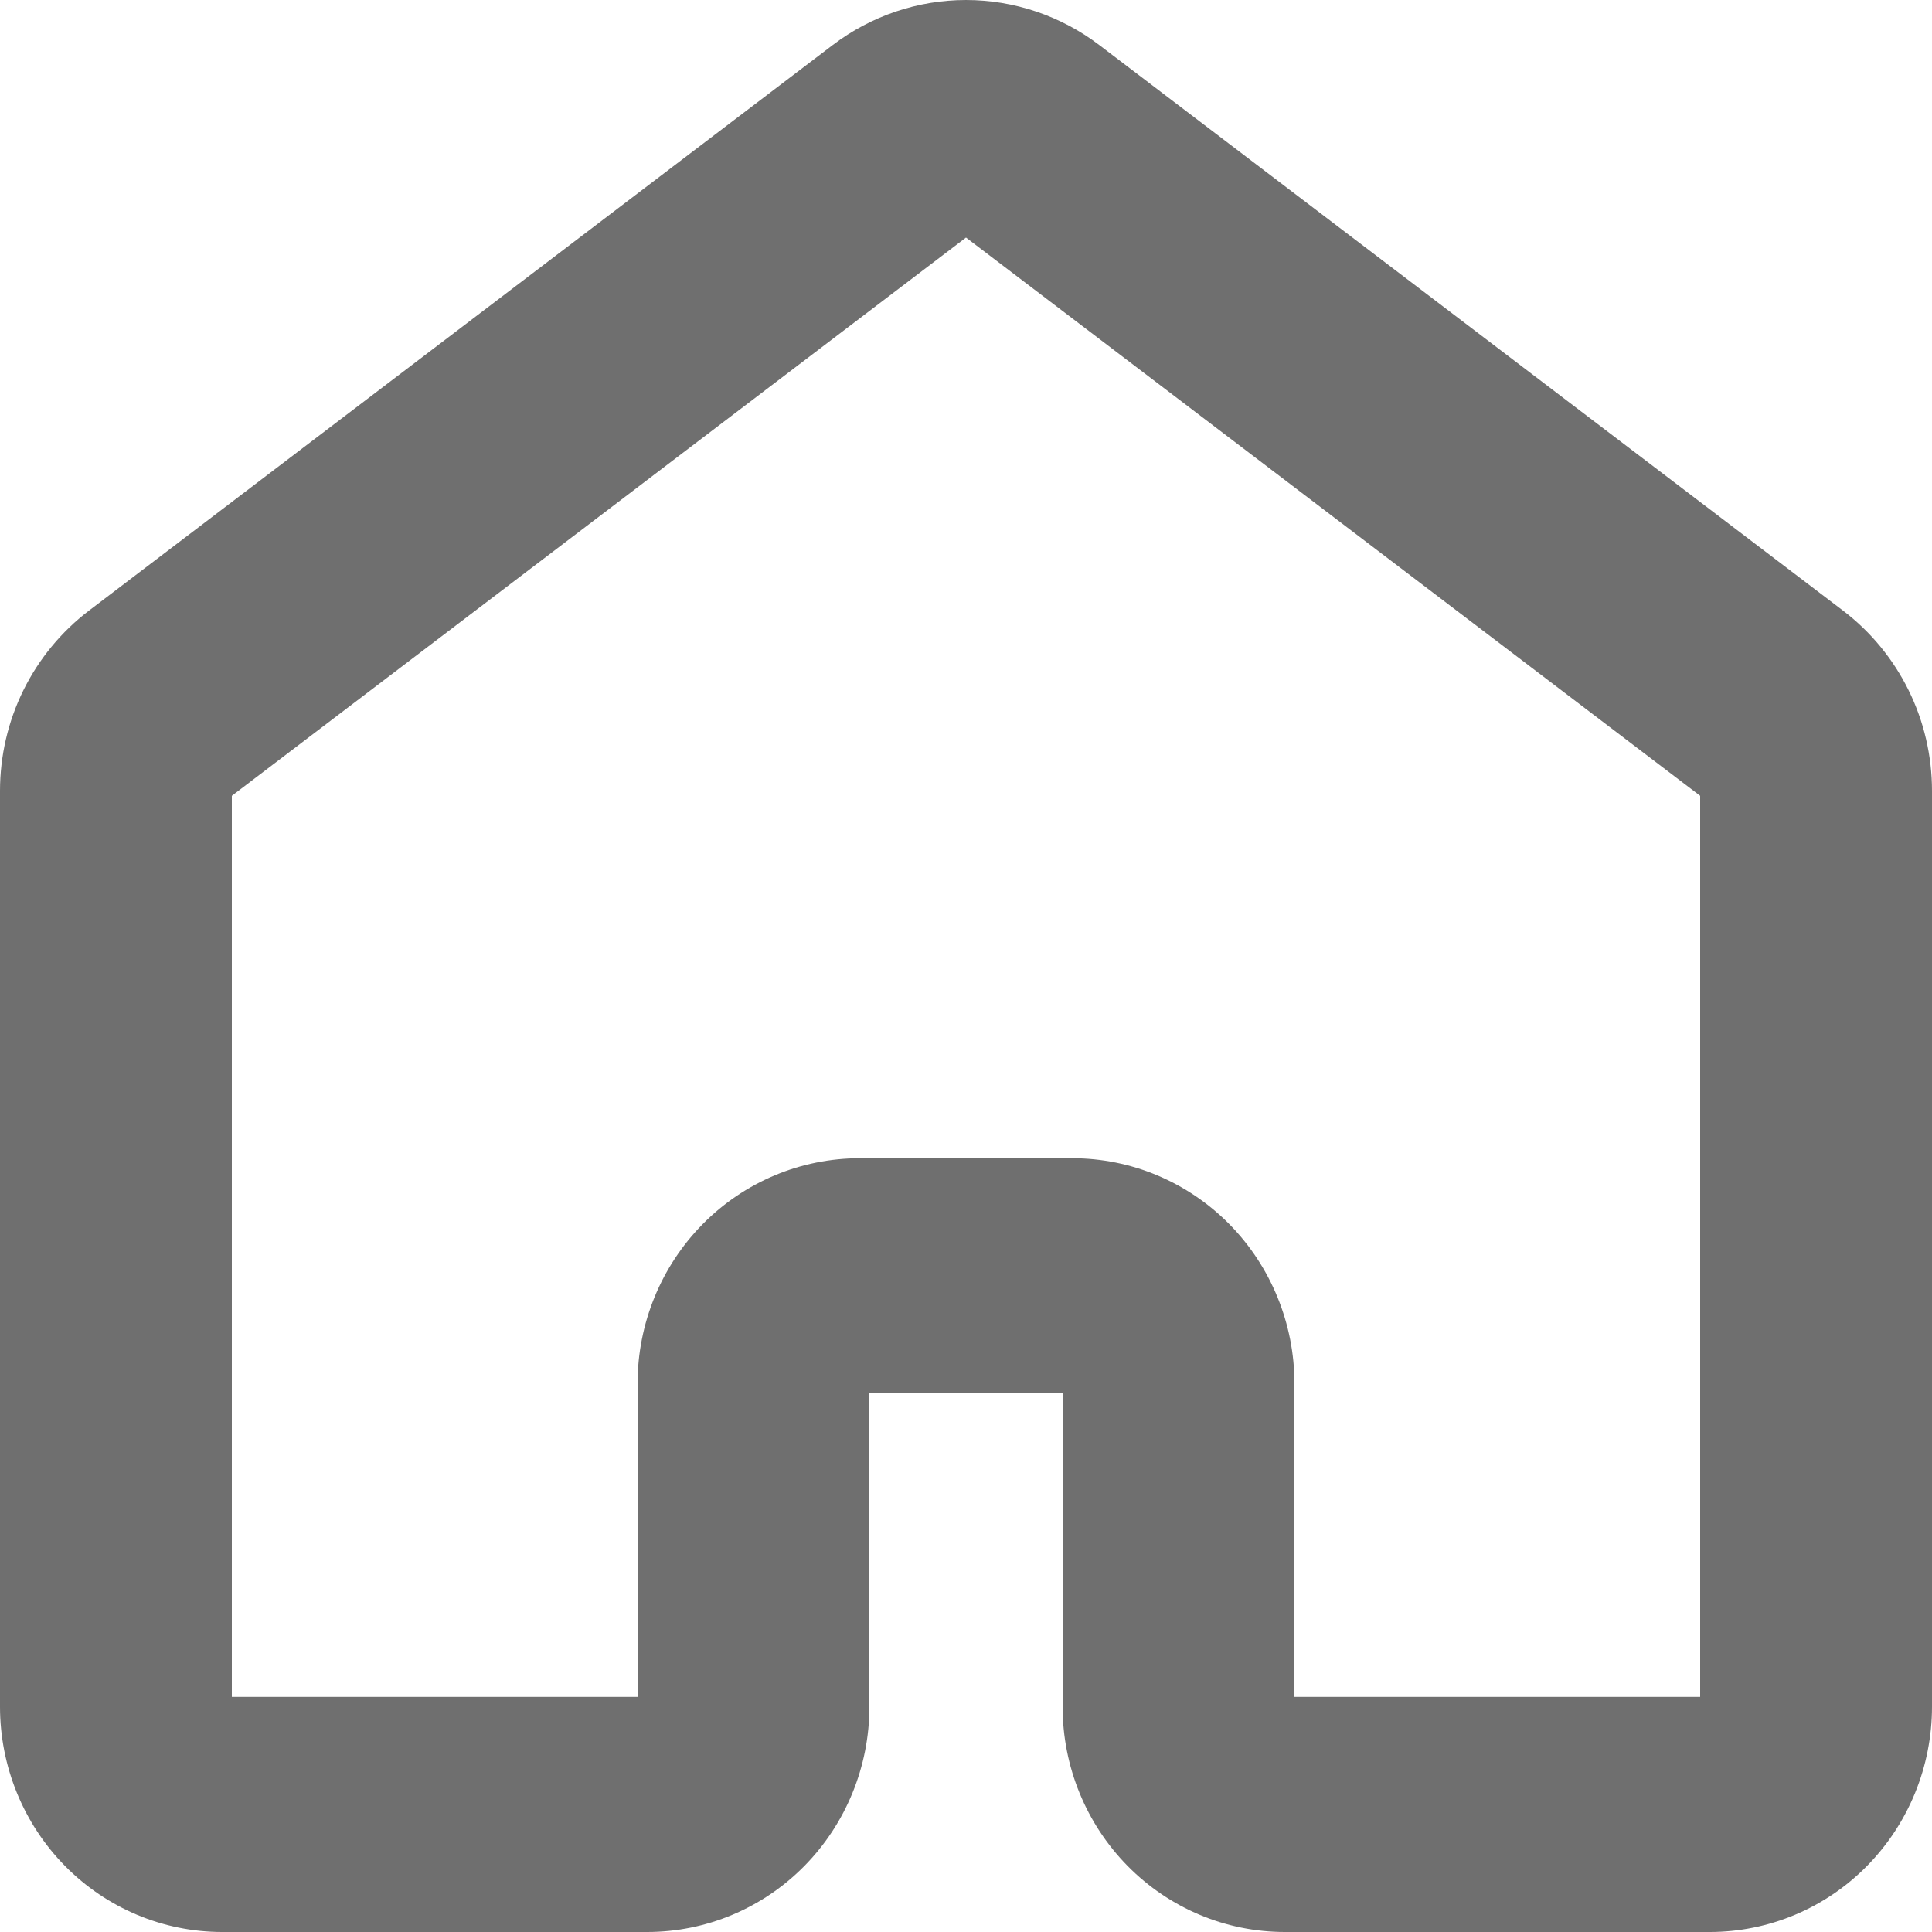 <svg width="22" height="22" viewBox="0 0 22 22" fill="none" xmlns="http://www.w3.org/2000/svg">
<path fill-rule="evenodd" clip-rule="evenodd" d="M9.482 0.513C9.92 0.18 10.453 6.10352e-05 11 6.10352e-05C11.547 6.10352e-05 12.08 0.18 12.518 0.513L20.988 6.954C21.302 7.193 21.557 7.503 21.733 7.859C21.909 8.215 22 8.608 22 9.006V19.435C22 20.115 21.733 20.768 21.259 21.249C20.785 21.73 20.141 22 19.47 22H14.63C13.959 22 13.316 21.73 12.841 21.249C12.367 20.768 12.1 20.115 12.1 19.435V15.866H9.9V19.435C9.9 20.115 9.633 20.768 9.159 21.249C8.685 21.73 8.041 22 7.37 22H2.53C1.859 22 1.215 21.73 0.741 21.249C0.267 20.768 0 20.115 0 19.435V9.006C0 8.608 0.091 8.215 0.267 7.859C0.443 7.503 0.698 7.193 1.012 6.954L9.482 0.513ZM11 2.705L2.64 9.062V19.323H7.26V15.754C7.26 15.074 7.527 14.421 8.001 13.94C8.475 13.459 9.119 13.189 9.79 13.189H12.21C12.881 13.189 13.524 13.459 13.999 13.94C14.473 14.421 14.74 15.074 14.74 15.754V19.323H19.36V9.062L11 2.705Z" fill="#6F6F6F"/>
</svg>
